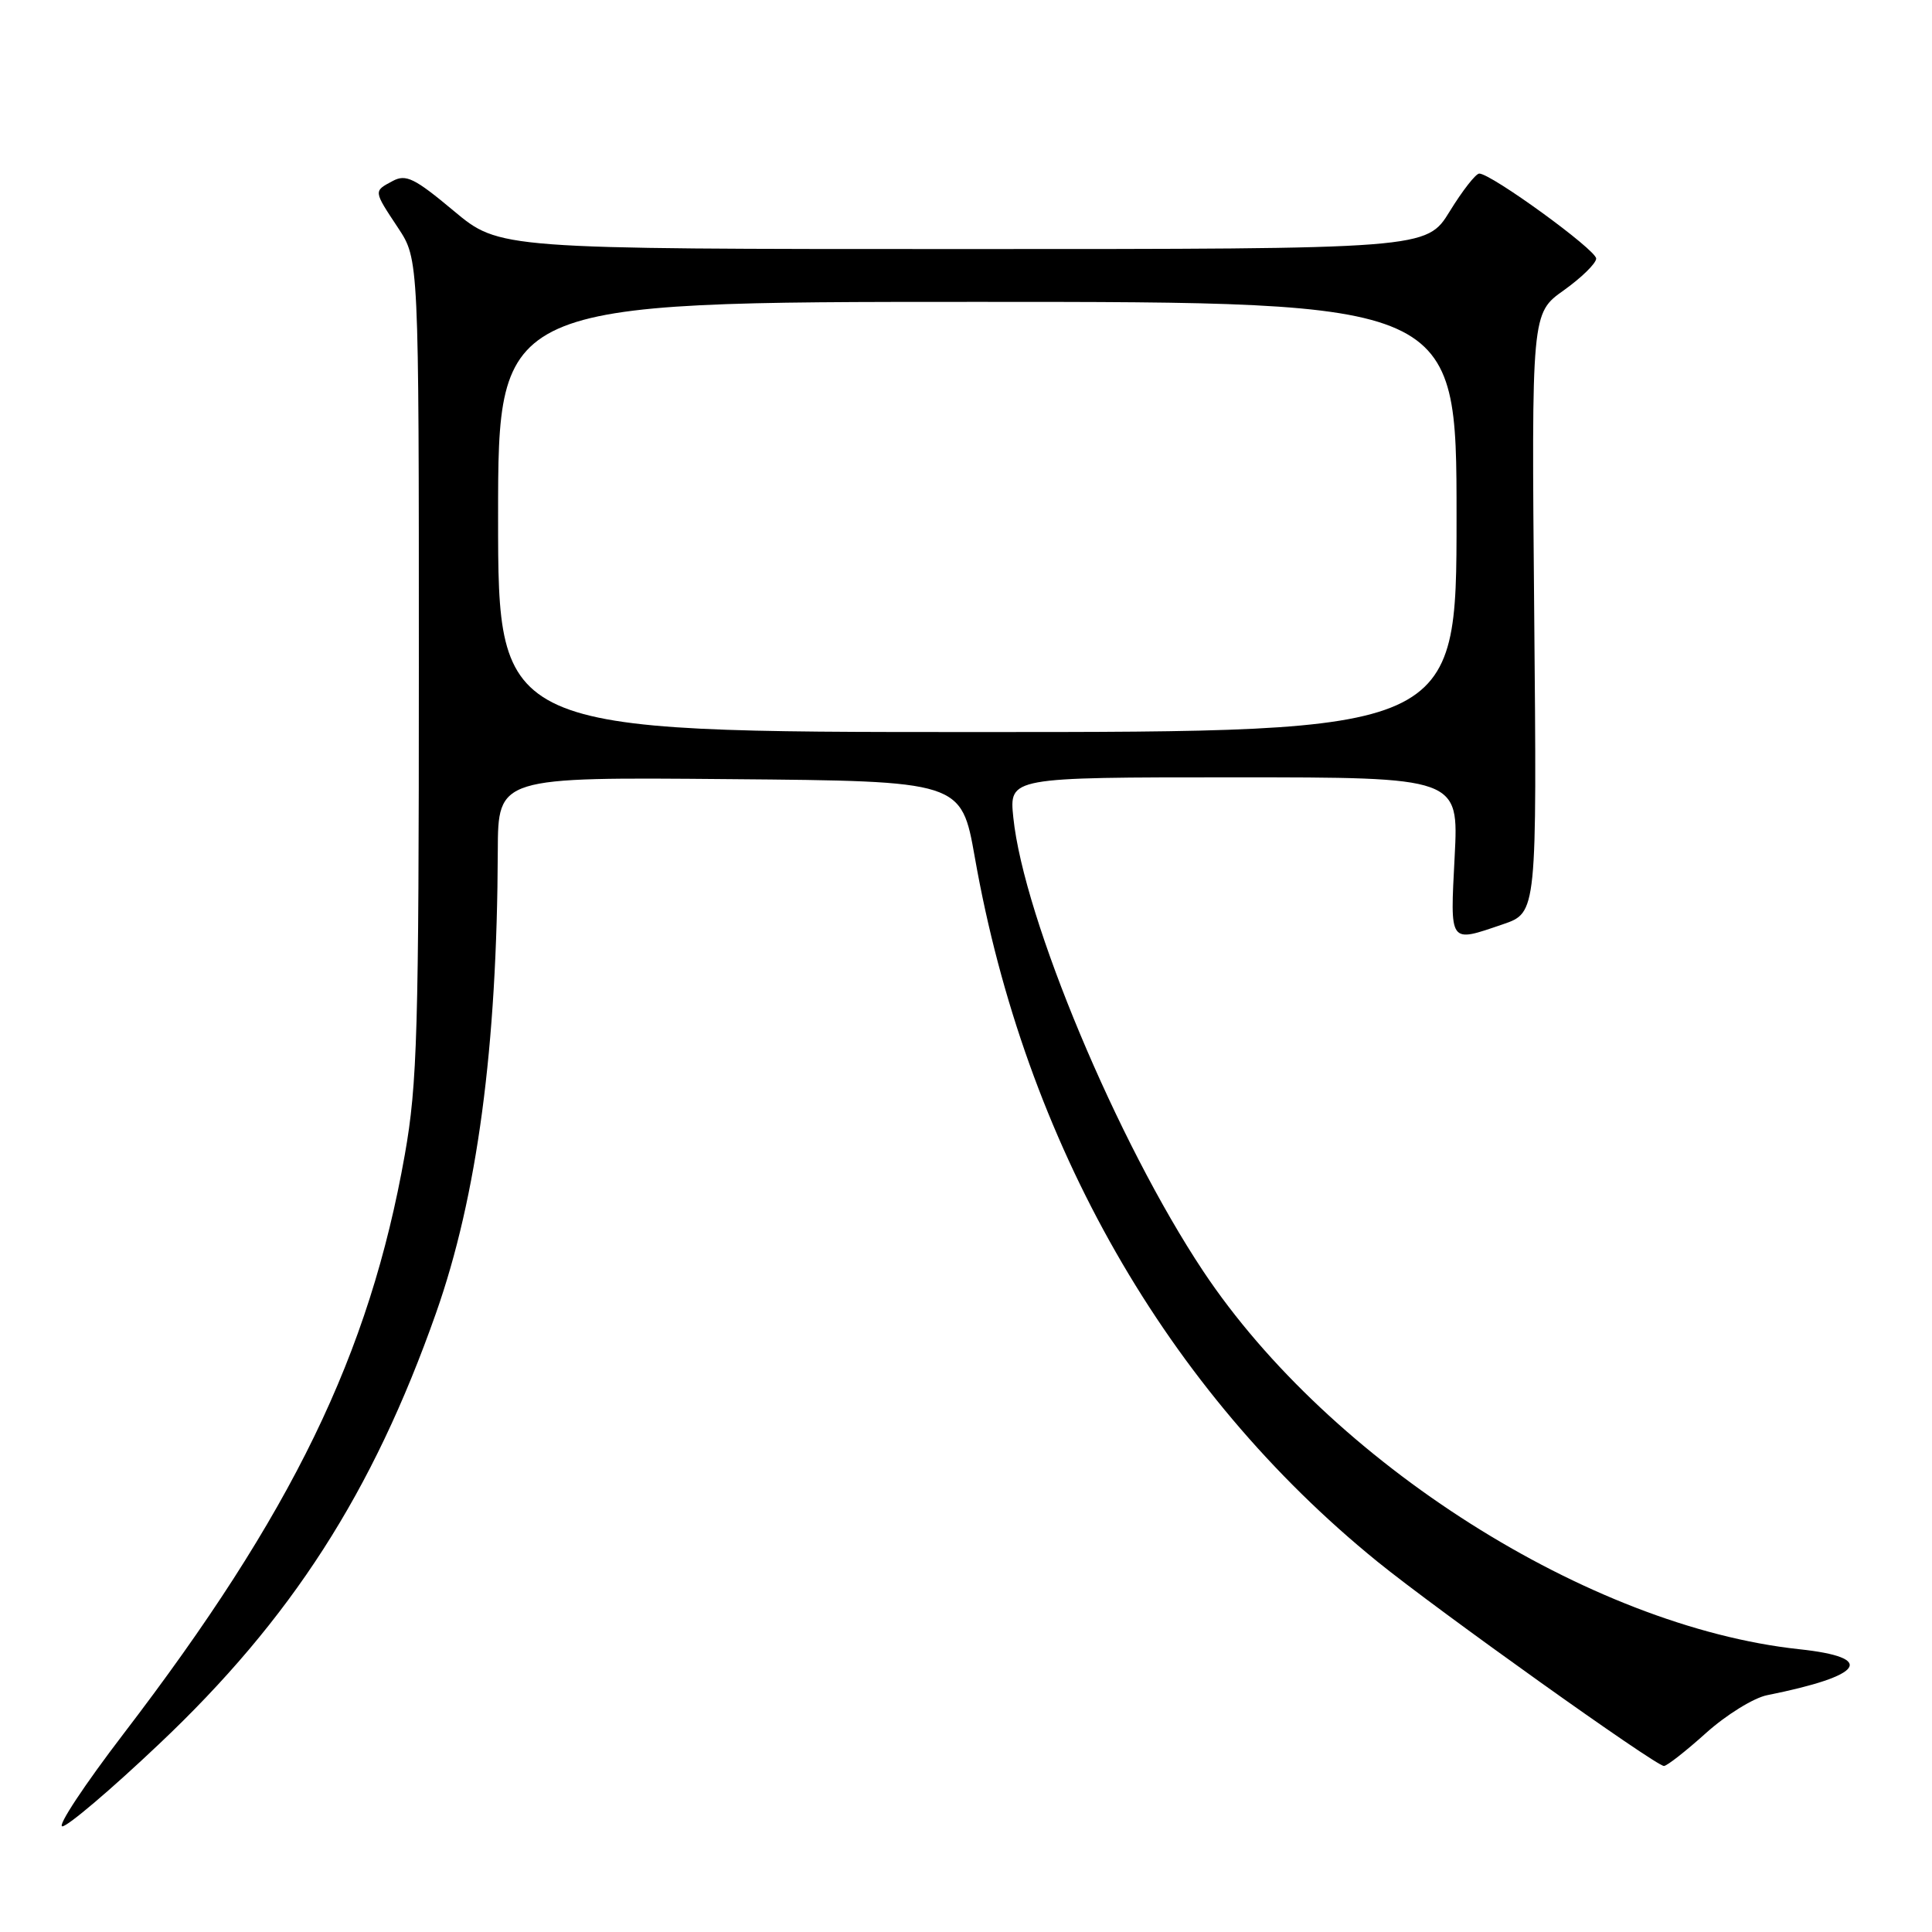 <?xml version="1.0" encoding="UTF-8" standalone="no"?>
<!DOCTYPE svg PUBLIC "-//W3C//DTD SVG 1.1//EN" "http://www.w3.org/Graphics/SVG/1.1/DTD/svg11.dtd" >
<svg xmlns="http://www.w3.org/2000/svg" xmlns:xlink="http://www.w3.org/1999/xlink" version="1.1" viewBox="0 0 256 256">
 <g >
 <path fill="currentColor"
d=" M 21.03 231.14 C 38.62 214.53 49.40 197.75 57.77 174.00 C 63.24 158.49 65.87 138.80 65.96 112.74 C 66.00 102.97 66.00 102.97 96.69 103.24 C 127.38 103.50 127.38 103.50 129.17 113.61 C 135.84 151.46 154.59 184.25 182.50 206.91 C 190.45 213.36 219.38 234.00 220.48 234.00 C 220.88 234.00 223.39 232.03 226.06 229.63 C 228.73 227.23 232.38 224.97 234.16 224.62 C 247.00 222.05 248.69 219.63 238.41 218.53 C 210.60 215.55 176.30 193.79 159.42 168.42 C 148.07 151.36 135.65 121.69 134.27 108.33 C 133.72 103.00 133.72 103.00 163.50 103.00 C 193.29 103.00 193.29 103.00 192.75 113.50 C 192.15 125.21 191.95 124.92 199.15 122.47 C 203.65 120.93 203.65 120.93 203.29 81.22 C 202.93 41.50 202.93 41.50 207.22 38.46 C 209.57 36.78 211.50 34.89 211.50 34.26 C 211.50 33.10 197.59 23.00 196.01 23.00 C 195.55 23.00 193.79 25.25 192.10 28.00 C 189.02 33.00 189.02 33.00 127.60 33.00 C 66.17 33.00 66.17 33.00 60.12 27.94 C 54.94 23.61 53.79 23.04 52.04 23.98 C 49.48 25.35 49.46 25.23 52.75 30.20 C 55.50 34.36 55.50 34.36 55.50 88.43 C 55.50 136.70 55.30 143.63 53.64 153.00 C 48.95 179.49 38.74 200.51 16.36 229.75 C 11.20 236.49 7.56 242.00 8.26 242.00 C 8.97 242.00 14.72 237.12 21.03 231.14 Z  M 66.00 68.50 C 66.00 40.00 66.00 40.00 129.50 40.00 C 193.00 40.00 193.00 40.00 193.00 68.50 C 193.00 97.00 193.00 97.00 129.50 97.00 C 66.00 97.00 66.00 97.00 66.00 68.50 Z "/>
</g>
</svg>